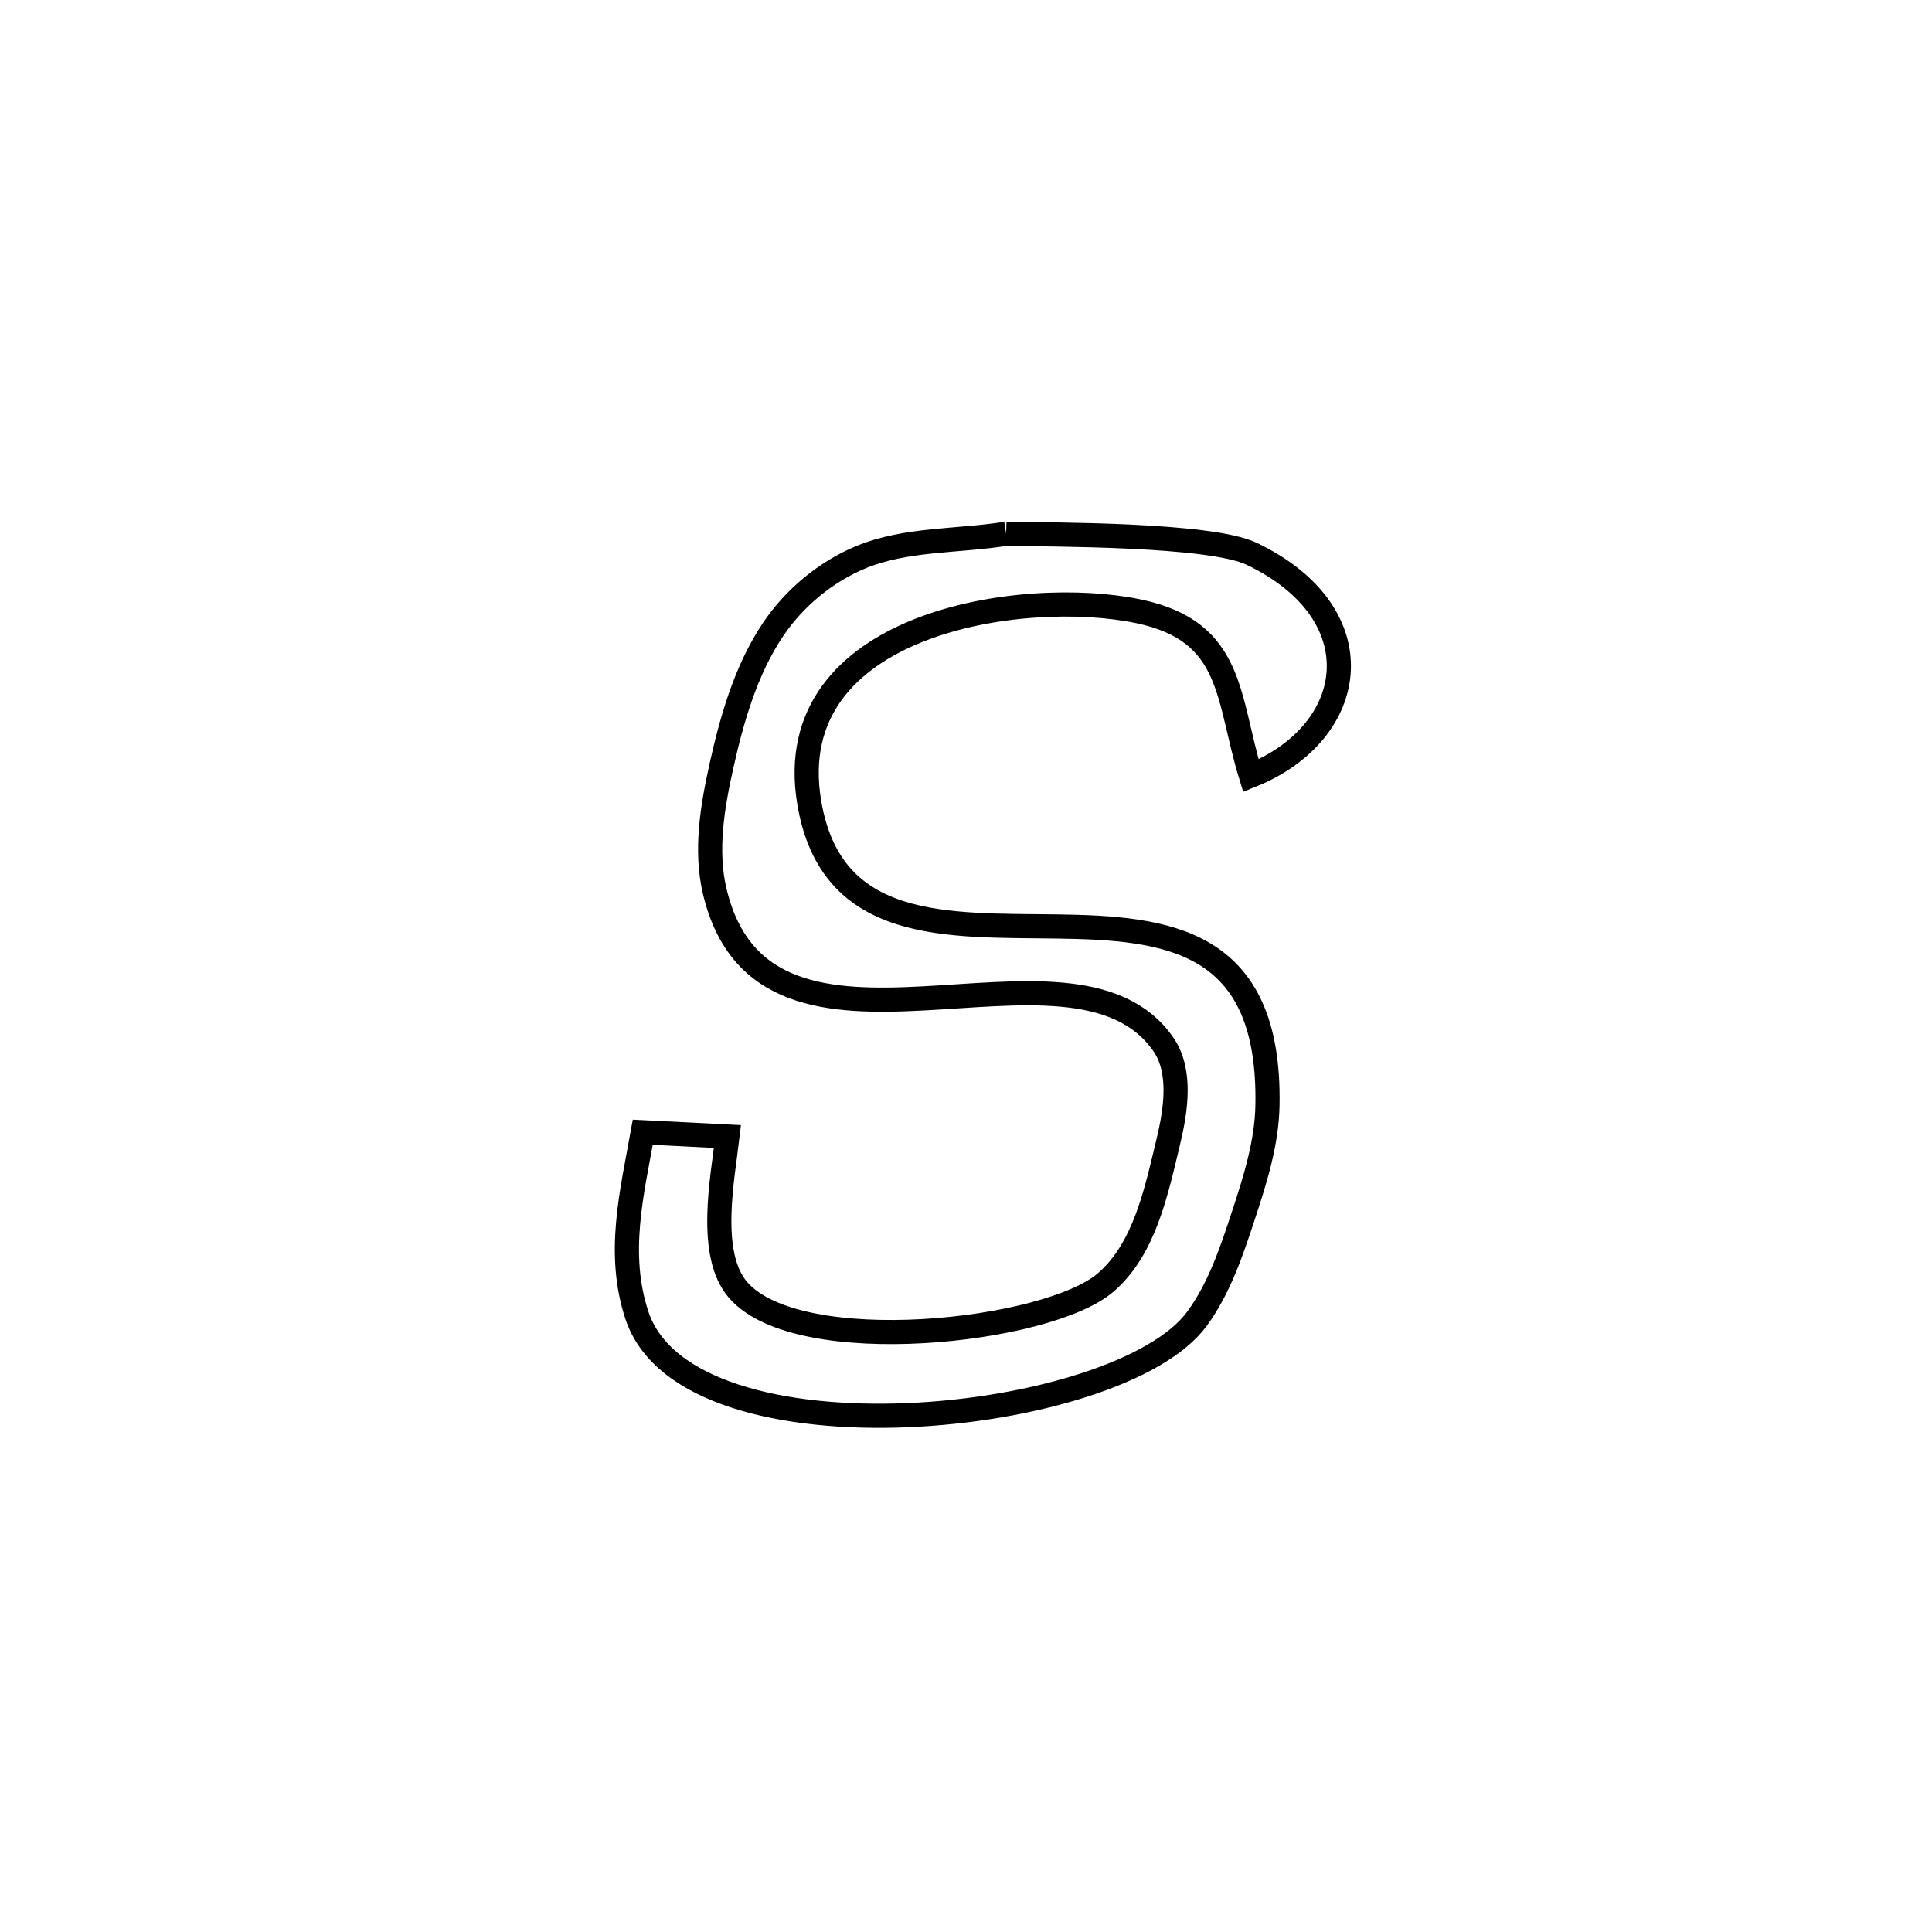 <svg xmlns="http://www.w3.org/2000/svg" viewBox="0.0 0.0 24.0 24.0" height="200px" width="200px"><path fill="none" stroke="black" stroke-width=".3" stroke-opacity="1.0"  filling="0" d="M12.499 6.63 L12.499 6.63 C13.038 6.643 15.028 6.63 15.55 6.88 C17.099 7.622 16.885 9.096 15.539 9.636 L15.539 9.636 C15.24 8.665 15.332 7.846 14.149 7.595 C12.716 7.291 9.68 7.727 10.052 9.965 C10.321 11.584 11.763 11.49 13.129 11.509 C14.494 11.528 15.783 11.659 15.745 13.729 C15.737 14.19 15.596 14.643 15.452 15.081 C15.304 15.531 15.151 15.996 14.872 16.379 C14.386 17.047 12.806 17.517 11.268 17.58 C9.73 17.643 8.233 17.3 7.913 16.342 C7.657 15.574 7.851 14.812 7.985 14.065 L7.985 14.065 C8.336 14.083 8.686 14.1 9.037 14.118 L9.037 14.118 C8.978 14.629 8.783 15.584 9.171 16.027 C9.928 16.892 13.021 16.551 13.737 15.93 C14.218 15.514 14.363 14.806 14.512 14.187 C14.607 13.793 14.682 13.306 14.451 12.972 C13.31 11.329 9.506 13.73 8.878 11.07 C8.759 10.565 8.849 10.022 8.962 9.515 C9.093 8.927 9.266 8.324 9.601 7.823 C9.864 7.43 10.259 7.101 10.696 6.921 C11.259 6.689 11.898 6.727 12.499 6.63 L12.499 6.63"></path></svg>